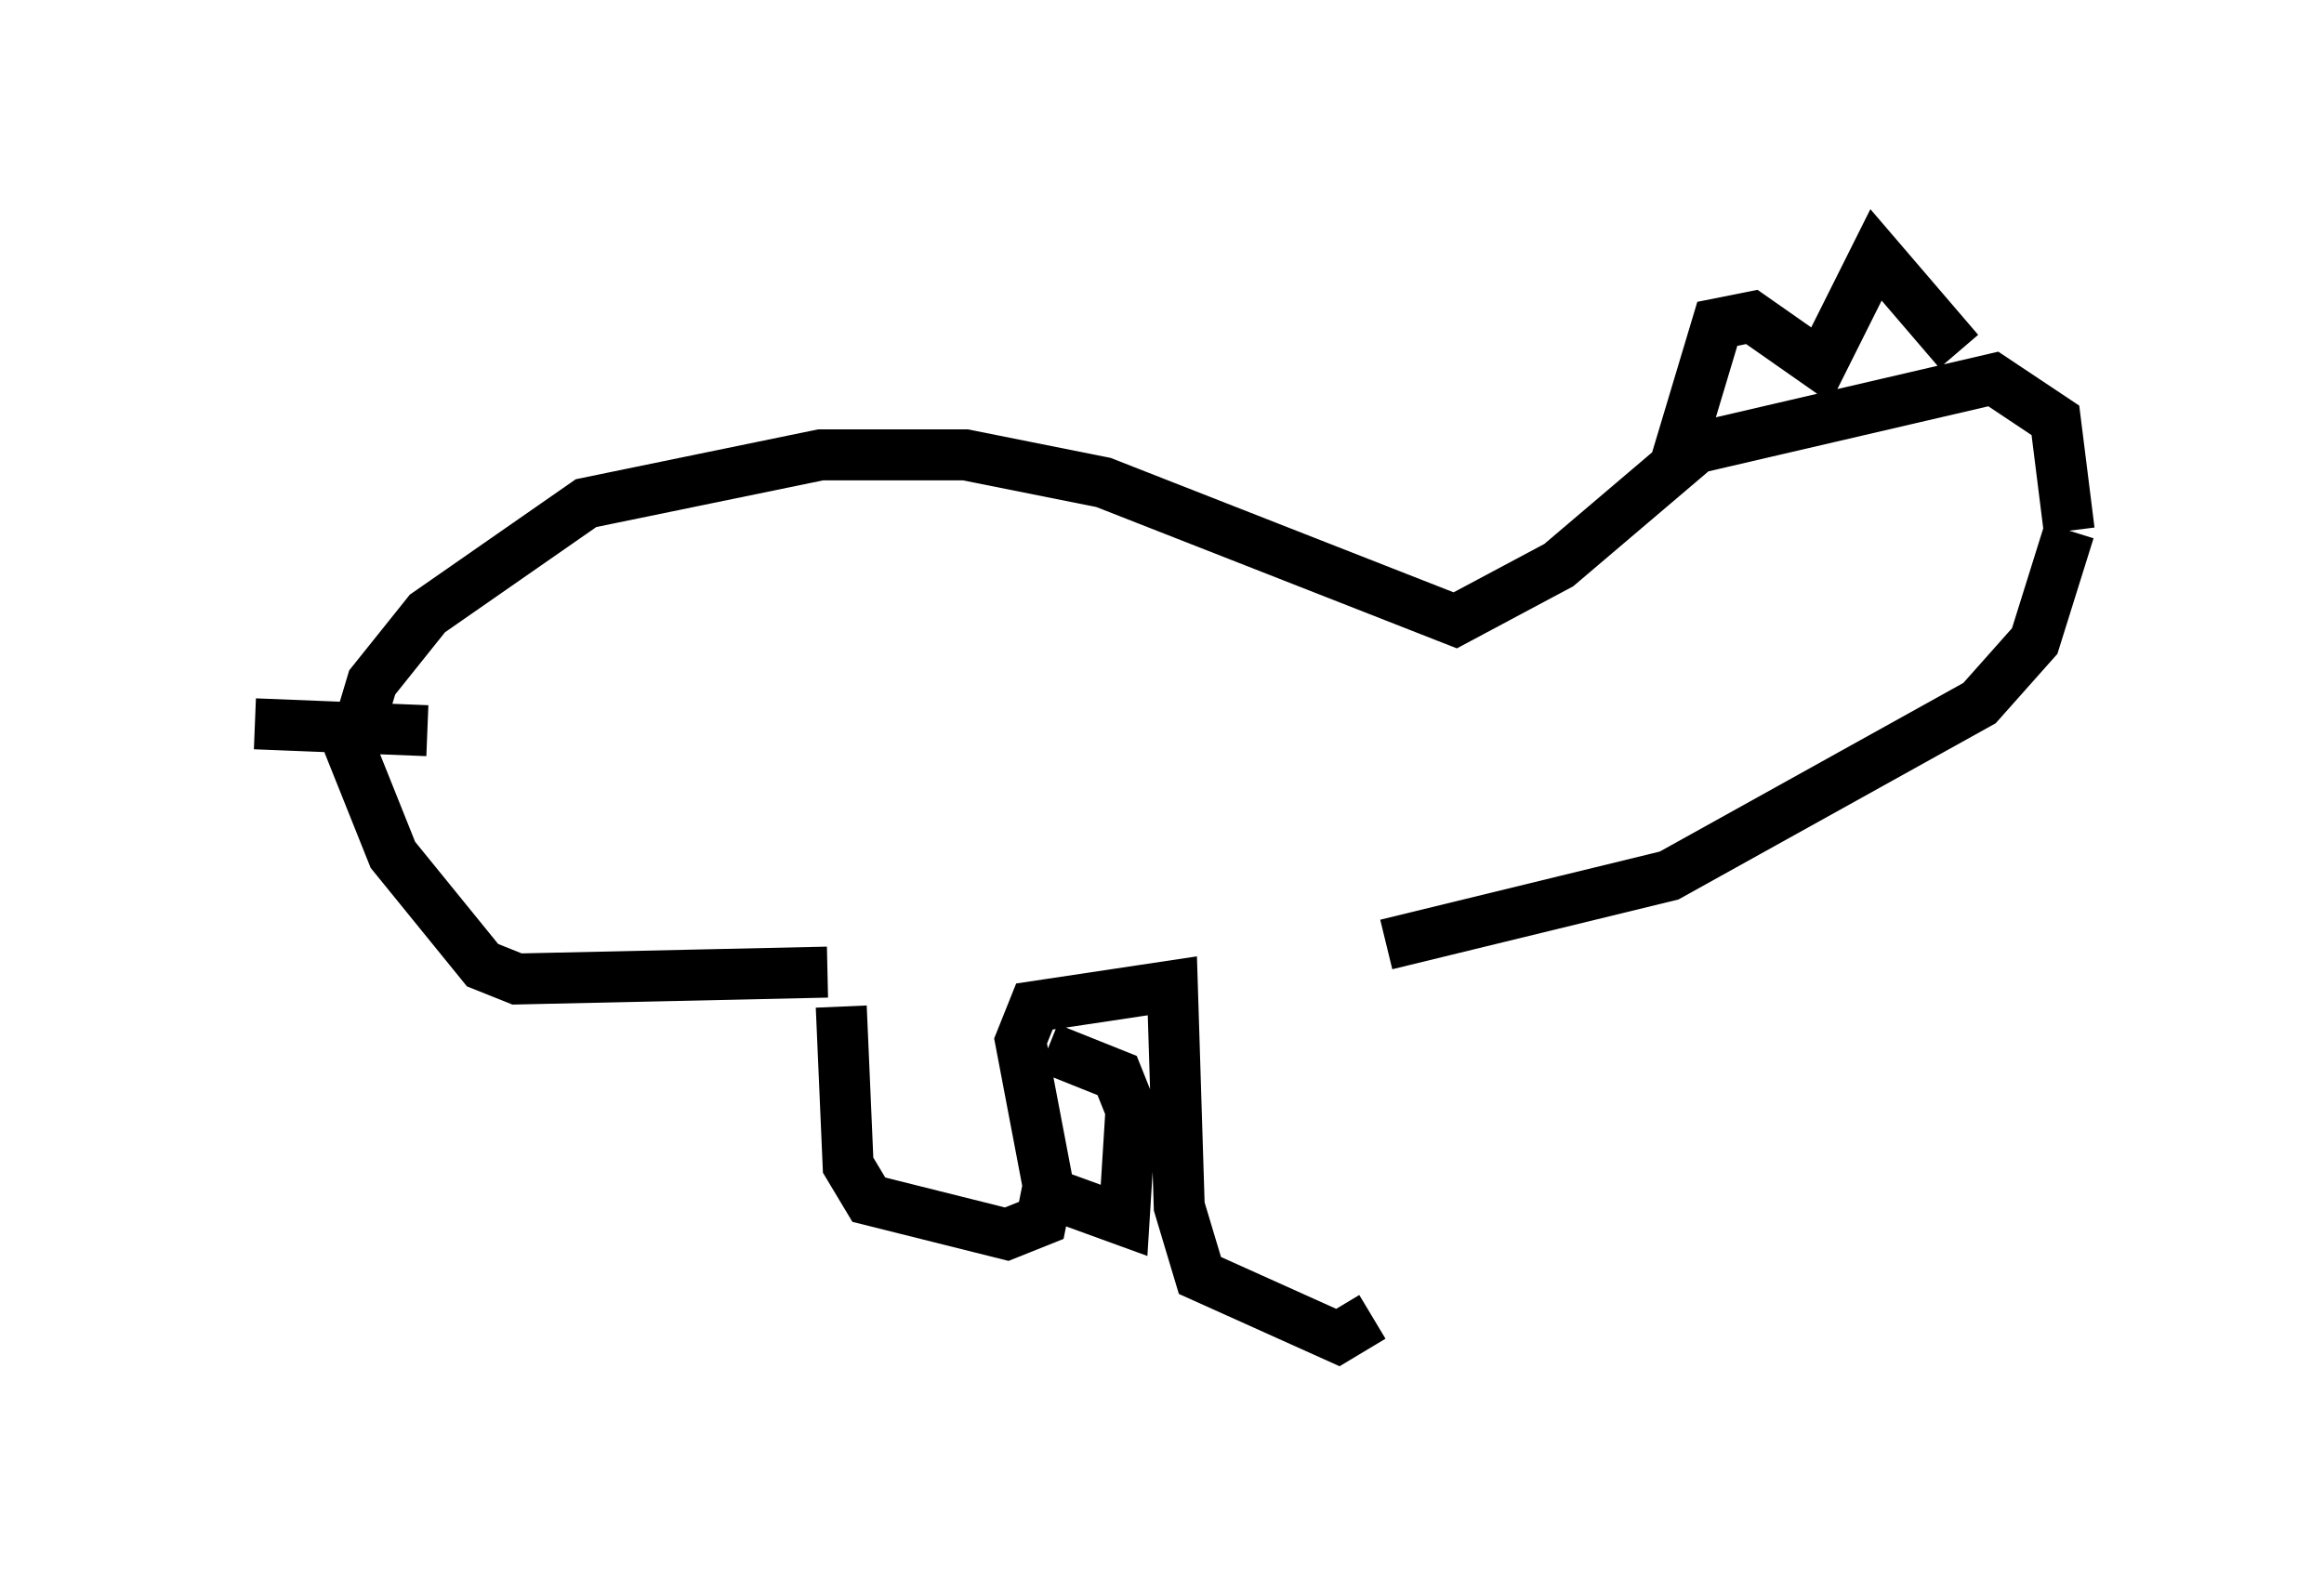 <?xml version="1.0" encoding="utf-8" ?>
<svg baseProfile="full" height="31.245" version="1.1" width="45.588" xmlns="http://www.w3.org/2000/svg" xmlns:ev="http://www.w3.org/2001/xml-events" xmlns:xlink="http://www.w3.org/1999/xlink"><defs /><rect fill="white" height="31.245" width="45.588" x="0" y="0" /><path d="M27.327, 18.802 m-0.406, 7.036 l-0.677, 0.406 -2.706, -1.218 l-0.406, -1.353 -0.135, -4.33 l-2.706, 0.406 -0.271, 0.677 l0.541, 2.842 -0.135, 0.677 l-0.677, 0.271 -2.706, -0.677 l-0.406, -0.677 -0.135, -3.112 m0.0, 0.0 l0.0, 0.0 m4.059, 0.812 l1.353, 0.541 0.271, 0.677 l-0.135, 2.165 -1.488, -0.541 m-4.33, -4.33 l-6.089, 0.135 -0.677, -0.271 l-1.759, -2.165 -0.812, -2.03 l0.406, -1.353 1.083, -1.353 l3.112, -2.165 4.601, -0.947 l2.842, 0.0 2.706, 0.541 l6.901, 2.706 2.03, -1.083 l2.706, -2.3 5.819, -1.353 l1.218, 0.812 0.271, 2.165 m0.0, 0.0 l-0.677, 2.165 -1.083, 1.218 l-6.089, 3.383 -5.548, 1.353 m11.231, -11.637 l-1.624, -1.894 -1.083, 2.165 l-1.353, -0.947 -0.677, 0.135 l-0.812, 2.706 m-24.492, 5.277 l-3.383, -0.135 " fill="none" stroke="black" stroke-width="1" /></svg>